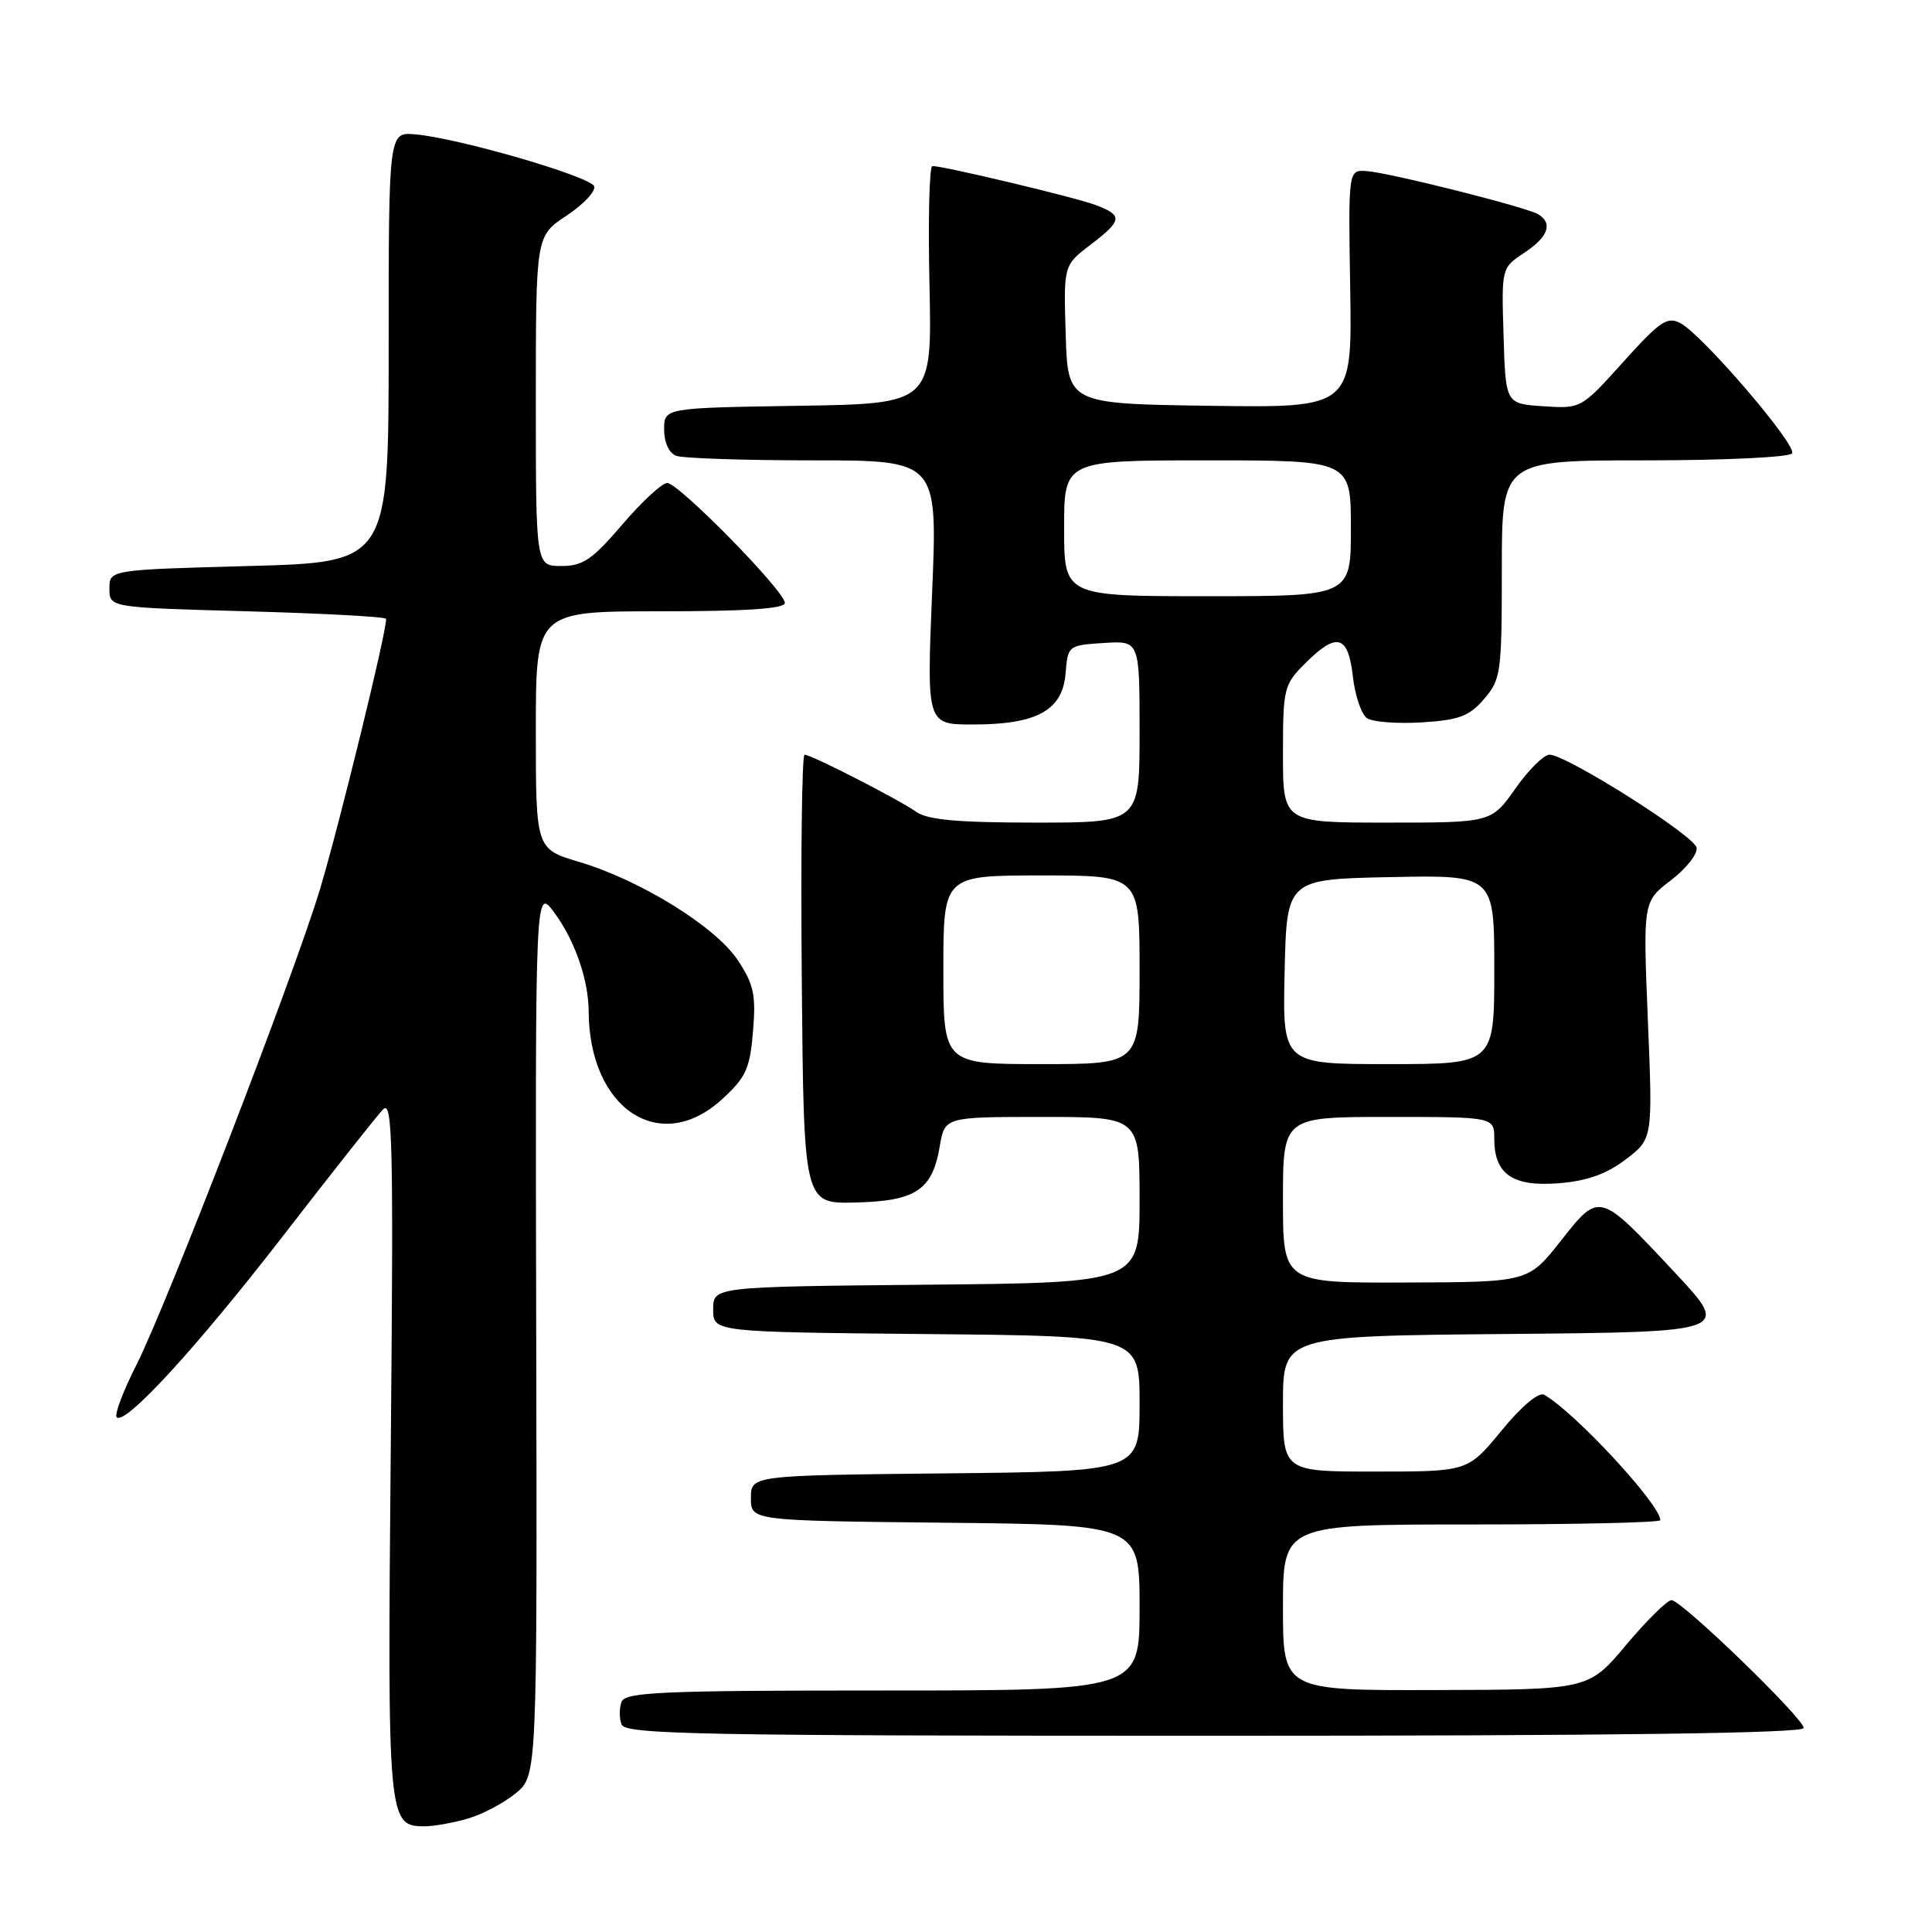 <?xml version="1.0" encoding="UTF-8" standalone="no"?>
<!DOCTYPE svg PUBLIC "-//W3C//DTD SVG 1.1//EN" "http://www.w3.org/Graphics/SVG/1.1/DTD/svg11.dtd" >
<svg xmlns="http://www.w3.org/2000/svg" xmlns:xlink="http://www.w3.org/1999/xlink" version="1.1" viewBox="0 0 256 256">
 <g >
 <path fill="currentColor"
d=" M 62.00 240.97 C 63.92 240.41 66.78 238.90 68.34 237.62 C 71.18 235.28 71.18 235.28 71.05 176.39 C 70.92 117.50 70.92 117.50 73.47 120.96 C 76.17 124.61 77.98 129.84 78.00 134.00 C 78.06 146.95 87.48 153.17 95.67 145.66 C 98.85 142.75 99.37 141.62 99.78 136.65 C 100.18 131.81 99.88 130.43 97.77 127.24 C 94.81 122.78 84.87 116.63 76.75 114.21 C 71.00 112.50 71.00 112.50 71.00 96.75 C 71.00 81.00 71.00 81.00 87.50 81.00 C 98.89 81.00 104.00 80.66 104.00 79.89 C 104.00 78.34 89.93 64.00 88.41 64.00 C 87.72 64.00 85.04 66.48 82.46 69.50 C 78.48 74.15 77.24 75.00 74.38 75.00 C 71.00 75.00 71.00 75.00 71.00 53.13 C 71.00 31.27 71.00 31.27 75.06 28.58 C 77.30 27.10 78.95 25.35 78.73 24.69 C 78.30 23.40 60.69 18.28 55.00 17.80 C 51.50 17.50 51.50 17.50 51.50 46.00 C 51.50 74.50 51.50 74.50 33.00 75.00 C 14.50 75.50 14.50 75.50 14.50 78.00 C 14.50 80.50 14.50 80.50 32.75 81.00 C 42.79 81.28 51.07 81.72 51.15 82.00 C 51.41 82.94 44.93 109.46 42.37 117.92 C 38.97 129.19 22.10 172.88 18.08 180.85 C 16.31 184.34 15.13 187.47 15.46 187.79 C 16.58 188.91 26.16 178.45 37.71 163.50 C 44.09 155.25 49.96 147.82 50.76 147.00 C 52.02 145.69 52.15 151.35 51.78 191.78 C 51.33 241.46 51.38 242.01 56.31 241.99 C 57.51 241.99 60.08 241.53 62.00 240.97 Z  M 239.00 228.97 C 239.00 227.69 222.86 212.07 221.49 212.03 C 220.94 212.01 218.24 214.67 215.49 217.94 C 210.50 223.89 210.50 223.89 190.25 223.94 C 170.00 224.00 170.00 224.00 170.00 213.00 C 170.00 202.00 170.00 202.00 195.00 202.00 C 208.75 202.00 220.00 201.75 220.00 201.43 C 220.00 199.36 208.68 187.13 204.62 184.82 C 203.90 184.41 201.66 186.28 198.96 189.56 C 194.50 194.99 194.50 194.99 182.25 194.99 C 170.00 195.00 170.00 195.00 170.00 186.01 C 170.00 177.03 170.00 177.03 199.64 176.76 C 229.28 176.50 229.28 176.50 222.01 168.71 C 211.85 157.84 211.98 157.87 206.80 164.44 C 202.50 169.89 202.50 169.89 186.25 169.94 C 170.00 170.00 170.00 170.00 170.00 159.00 C 170.00 148.00 170.00 148.00 184.00 148.00 C 198.00 148.00 198.00 148.00 198.00 150.93 C 198.00 155.61 200.48 157.29 206.61 156.78 C 210.32 156.48 212.90 155.55 215.43 153.62 C 219.00 150.90 219.00 150.90 218.35 135.18 C 217.71 119.46 217.71 119.46 221.41 116.64 C 223.44 115.08 224.97 113.14 224.81 112.32 C 224.48 110.70 207.55 100.00 205.31 100.00 C 204.57 100.00 202.53 102.02 200.79 104.50 C 197.61 109.00 197.61 109.00 183.81 109.00 C 170.00 109.00 170.00 109.00 170.00 99.92 C 170.00 91.22 170.12 90.72 172.92 87.92 C 177.13 83.71 178.64 84.12 179.26 89.62 C 179.55 92.17 180.39 94.66 181.14 95.17 C 181.89 95.67 185.16 95.92 188.40 95.72 C 193.34 95.41 194.68 94.91 196.65 92.62 C 198.88 90.03 199.00 89.16 199.00 75.44 C 199.00 61.00 199.00 61.00 217.94 61.00 C 228.52 61.00 237.14 60.59 237.46 60.07 C 238.13 58.99 225.63 44.41 222.68 42.83 C 220.93 41.89 219.97 42.54 215.09 47.96 C 209.51 54.15 209.50 54.16 204.50 53.83 C 199.50 53.50 199.50 53.50 199.23 44.50 C 198.95 35.50 198.95 35.50 201.97 33.50 C 205.13 31.41 205.80 29.61 203.85 28.41 C 202.32 27.46 184.17 22.89 181.08 22.67 C 178.65 22.50 178.65 22.50 178.91 38.27 C 179.16 54.04 179.16 54.04 160.33 53.77 C 141.50 53.50 141.50 53.50 141.21 44.33 C 140.93 35.16 140.93 35.16 144.46 32.46 C 148.72 29.21 148.82 28.56 145.25 27.19 C 142.67 26.20 125.10 22.00 123.54 22.00 C 123.14 22.00 122.97 29.09 123.16 37.75 C 123.50 53.50 123.50 53.50 105.75 53.77 C 88.00 54.05 88.00 54.05 88.00 56.92 C 88.00 58.61 88.65 60.03 89.58 60.39 C 90.45 60.73 98.61 61.00 107.70 61.00 C 124.24 61.00 124.24 61.00 123.51 78.50 C 122.79 96.00 122.79 96.00 128.94 96.00 C 137.39 96.00 140.79 94.13 141.19 89.26 C 141.50 85.54 141.54 85.50 146.25 85.20 C 151.00 84.89 151.00 84.89 151.00 96.95 C 151.00 109.00 151.00 109.00 137.22 109.00 C 127.01 109.00 122.93 108.64 121.44 107.59 C 119.00 105.89 107.51 100.00 106.61 100.00 C 106.26 100.00 106.09 113.39 106.24 129.75 C 106.50 159.50 106.50 159.50 113.32 159.34 C 121.35 159.15 123.54 157.70 124.52 151.91 C 125.18 148.00 125.18 148.00 138.09 148.00 C 151.00 148.00 151.00 148.00 151.00 158.98 C 151.00 169.97 151.00 169.97 122.75 170.23 C 94.50 170.50 94.50 170.50 94.50 173.50 C 94.50 176.50 94.50 176.50 122.75 176.77 C 151.00 177.03 151.00 177.03 151.00 186.00 C 151.00 194.97 151.00 194.97 125.25 195.23 C 99.50 195.50 99.50 195.50 99.50 198.50 C 99.50 201.50 99.50 201.50 125.25 201.77 C 151.00 202.03 151.00 202.03 151.00 213.02 C 151.00 224.00 151.00 224.00 116.97 224.00 C 87.64 224.00 82.86 224.21 82.36 225.50 C 82.05 226.32 82.05 227.68 82.36 228.50 C 82.87 229.82 92.53 230.00 160.97 230.00 C 213.60 230.00 239.00 229.67 239.00 228.97 Z  M 125.00 128.50 C 125.00 116.00 125.00 116.00 138.00 116.00 C 151.00 116.00 151.00 116.00 151.00 128.50 C 151.00 141.00 151.00 141.00 138.00 141.00 C 125.00 141.00 125.00 141.00 125.00 128.50 Z  M 170.22 128.75 C 170.50 116.50 170.50 116.50 184.25 116.22 C 198.00 115.94 198.00 115.94 198.00 128.47 C 198.00 141.00 198.00 141.00 183.97 141.00 C 169.94 141.00 169.94 141.00 170.22 128.75 Z  M 141.00 70.00 C 141.00 61.00 141.00 61.00 160.00 61.00 C 179.00 61.00 179.00 61.00 179.00 70.00 C 179.00 79.00 179.00 79.00 160.00 79.00 C 141.00 79.00 141.00 79.00 141.00 70.00 Z "/>
</g>
</svg>